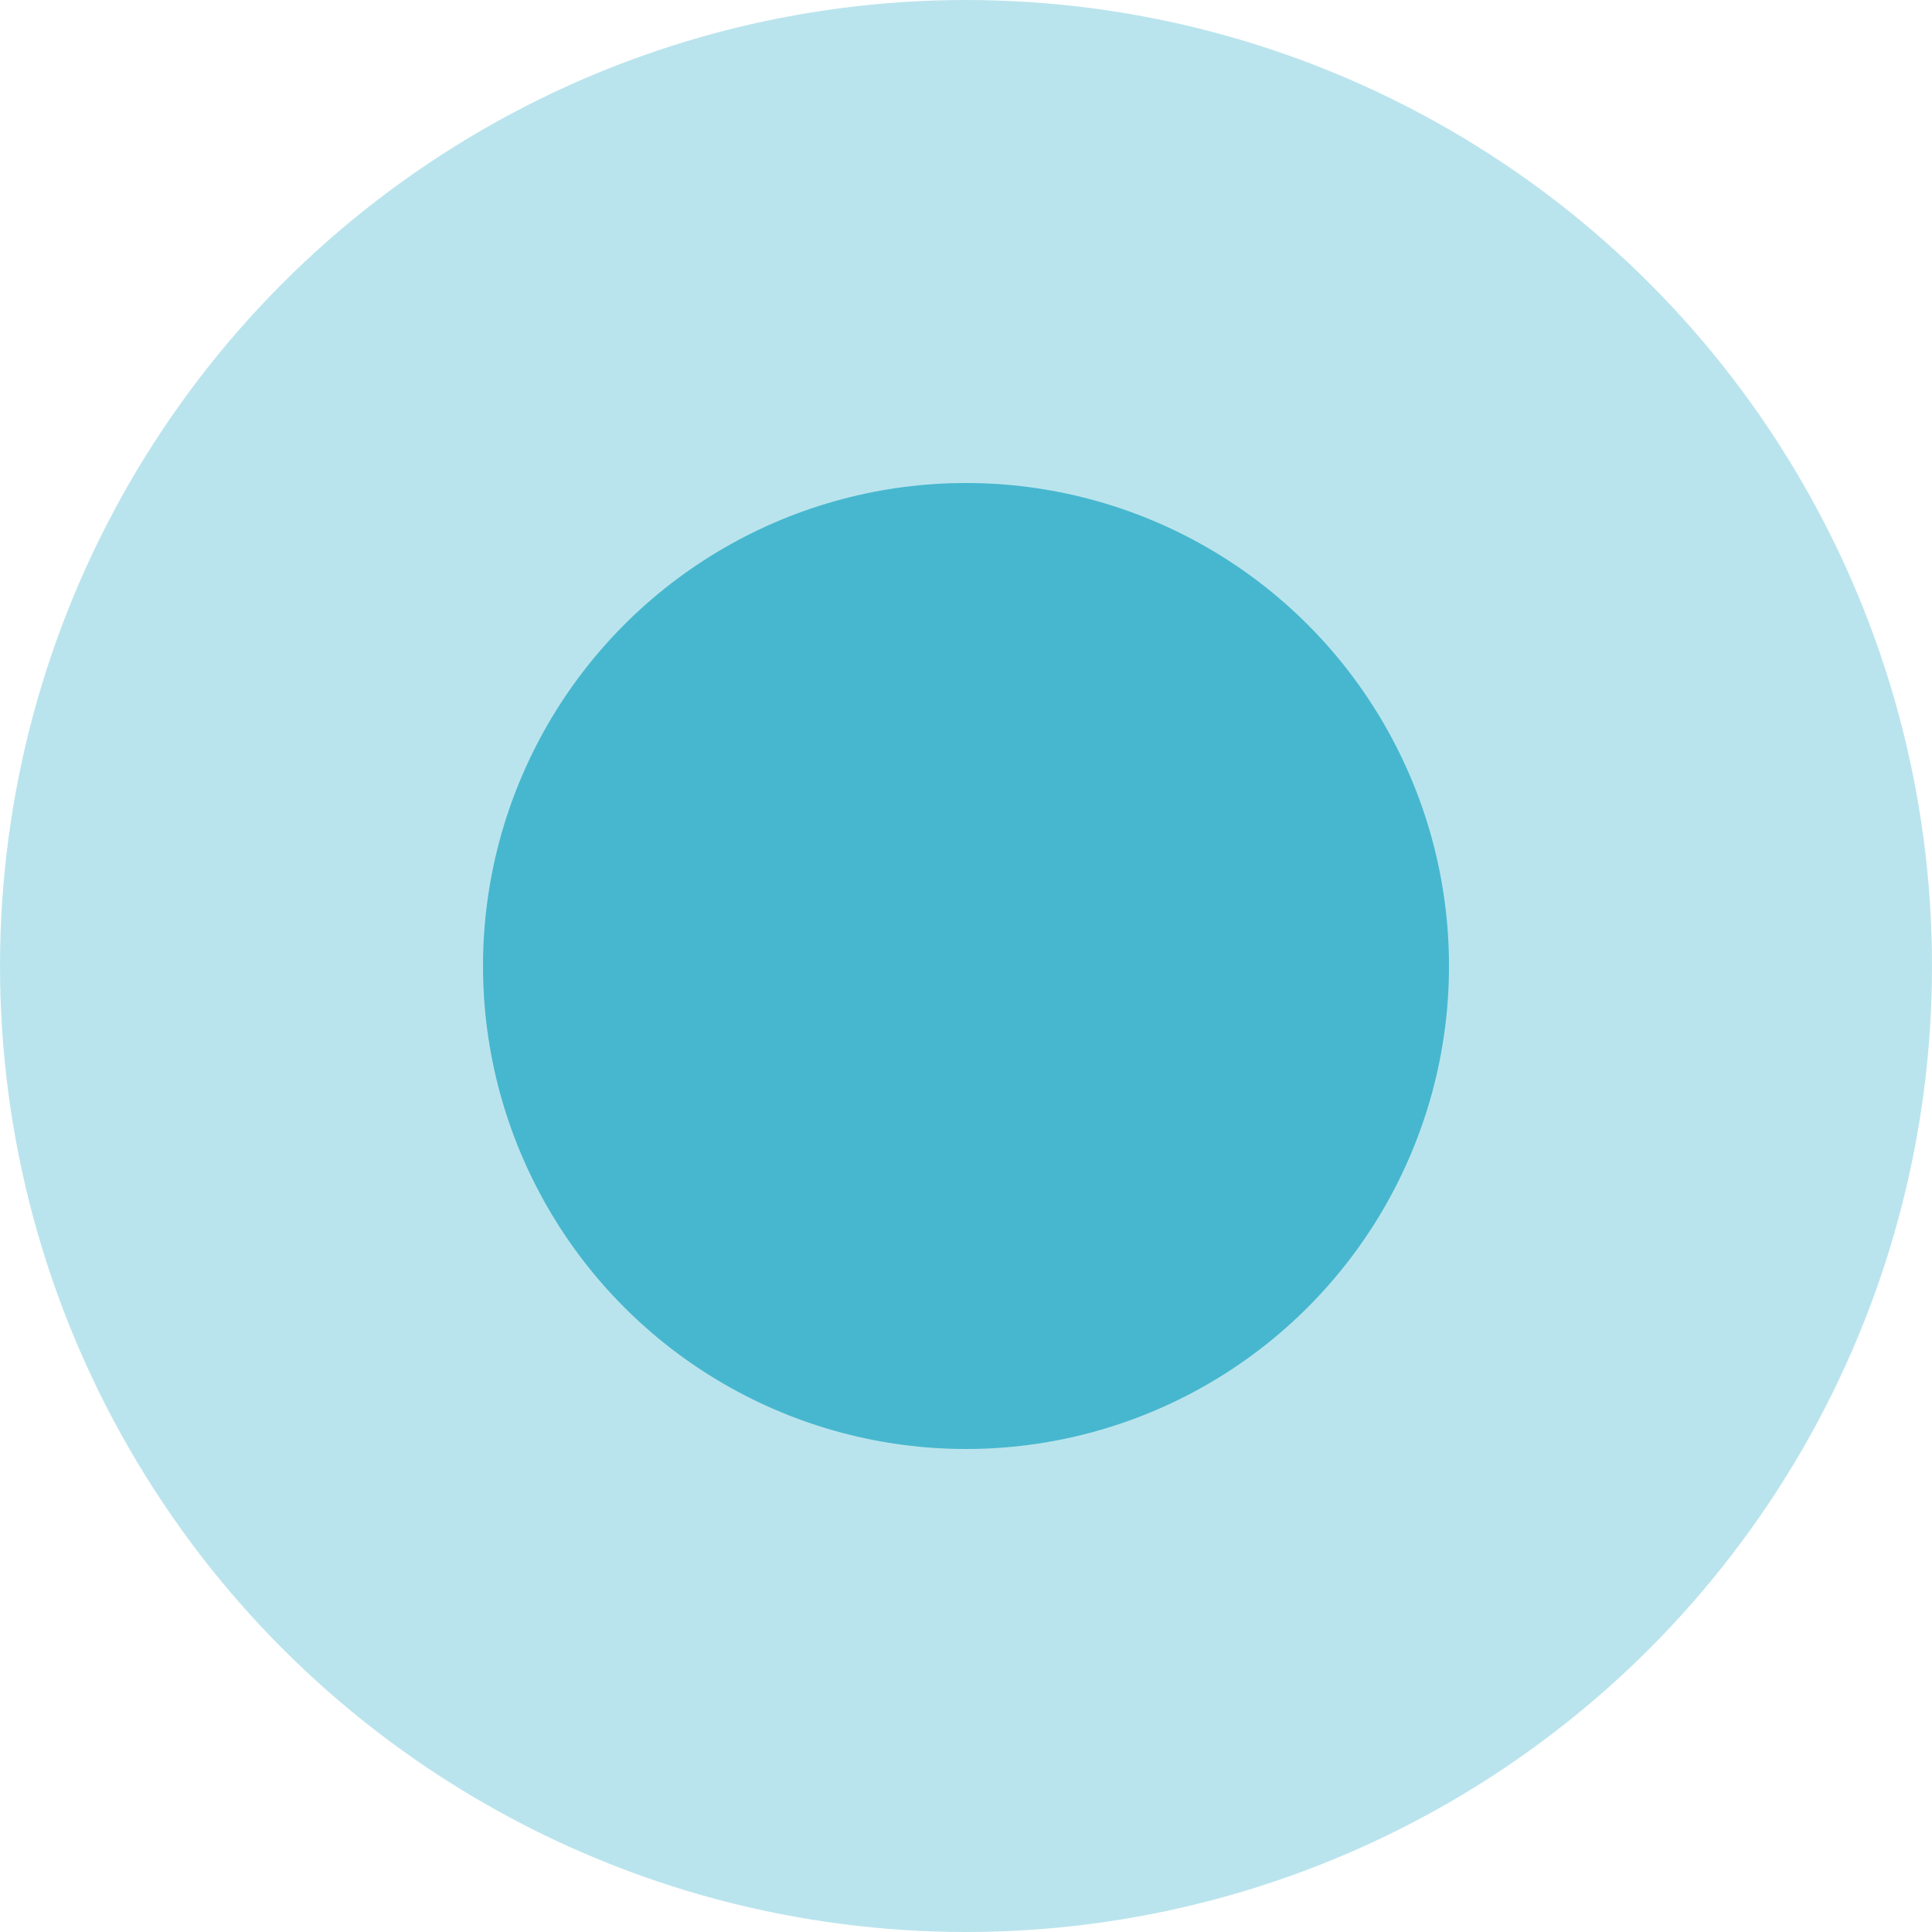 <?xml version="1.0" encoding="UTF-8"?>
<svg width="12px" height="12px" viewBox="0 0 12 12" version="1.1" xmlns="http://www.w3.org/2000/svg" xmlns:xlink="http://www.w3.org/1999/xlink">
    <!-- Generator: Sketch 51.2 (57519) - http://www.bohemiancoding.com/sketch -->
    <desc>Created with Sketch.</desc>
    <defs></defs>
    <g id="Content-Production---0813" stroke="none" stroke-width="1" fill="none" fill-rule="evenodd">
        <g id="yearly_planning" transform="translate(-1038, -476)" fill="#18a4c2">
            <g id="Group-8" transform="translate(1038, 476)">
                <circle id="Oval-Copy-19" fill-opacity="0.3" cx="6" cy="6" r="6"></circle>
                <circle id="Oval-Copy-20" fill-opacity="0.7" cx="6" cy="6" r="3"></circle>
            </g>
        </g>
    </g>
</svg>
